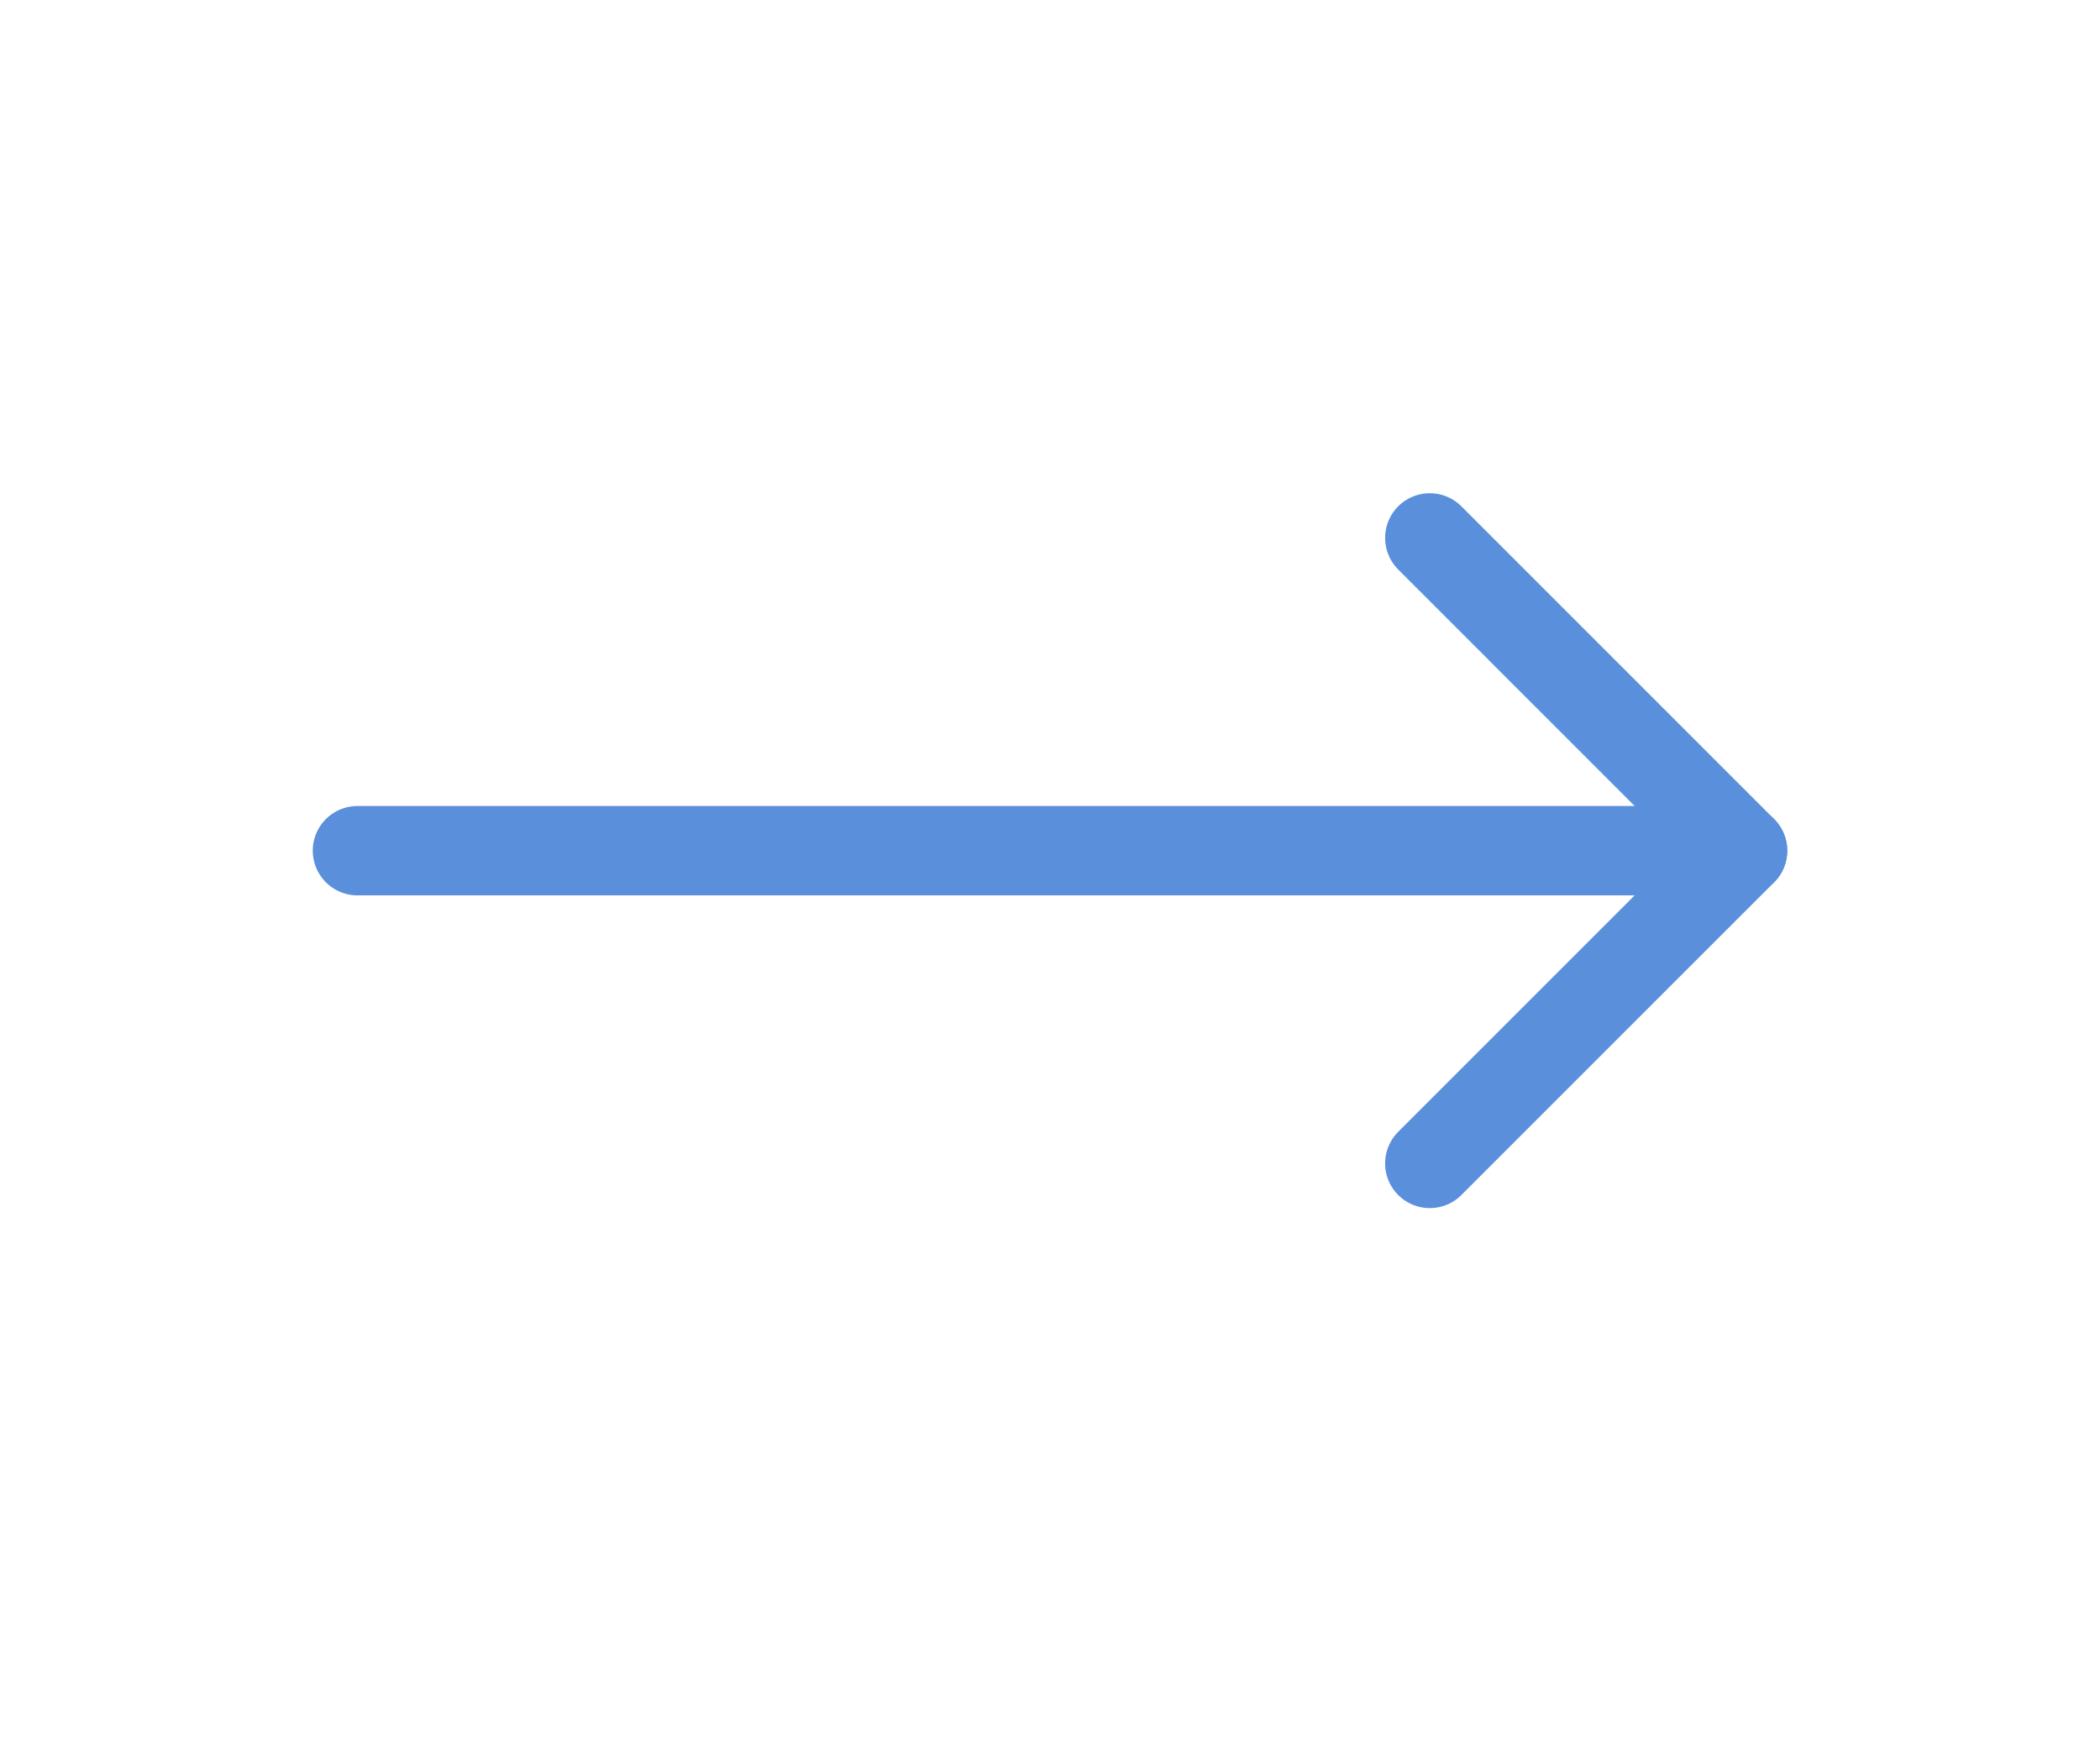 <svg width="47" height="39" viewBox="0 0 47 39" fill="none" xmlns="http://www.w3.org/2000/svg">
<path d="M8 19.041H39" stroke="#5A8FDC" stroke-width="2" stroke-linecap="round" stroke-linejoin="round"/>
<path d="M32 12.04L39 19.041L32 26.041" stroke="#5A8FDC" stroke-width="2" stroke-linecap="round" stroke-linejoin="round"/>
</svg>
